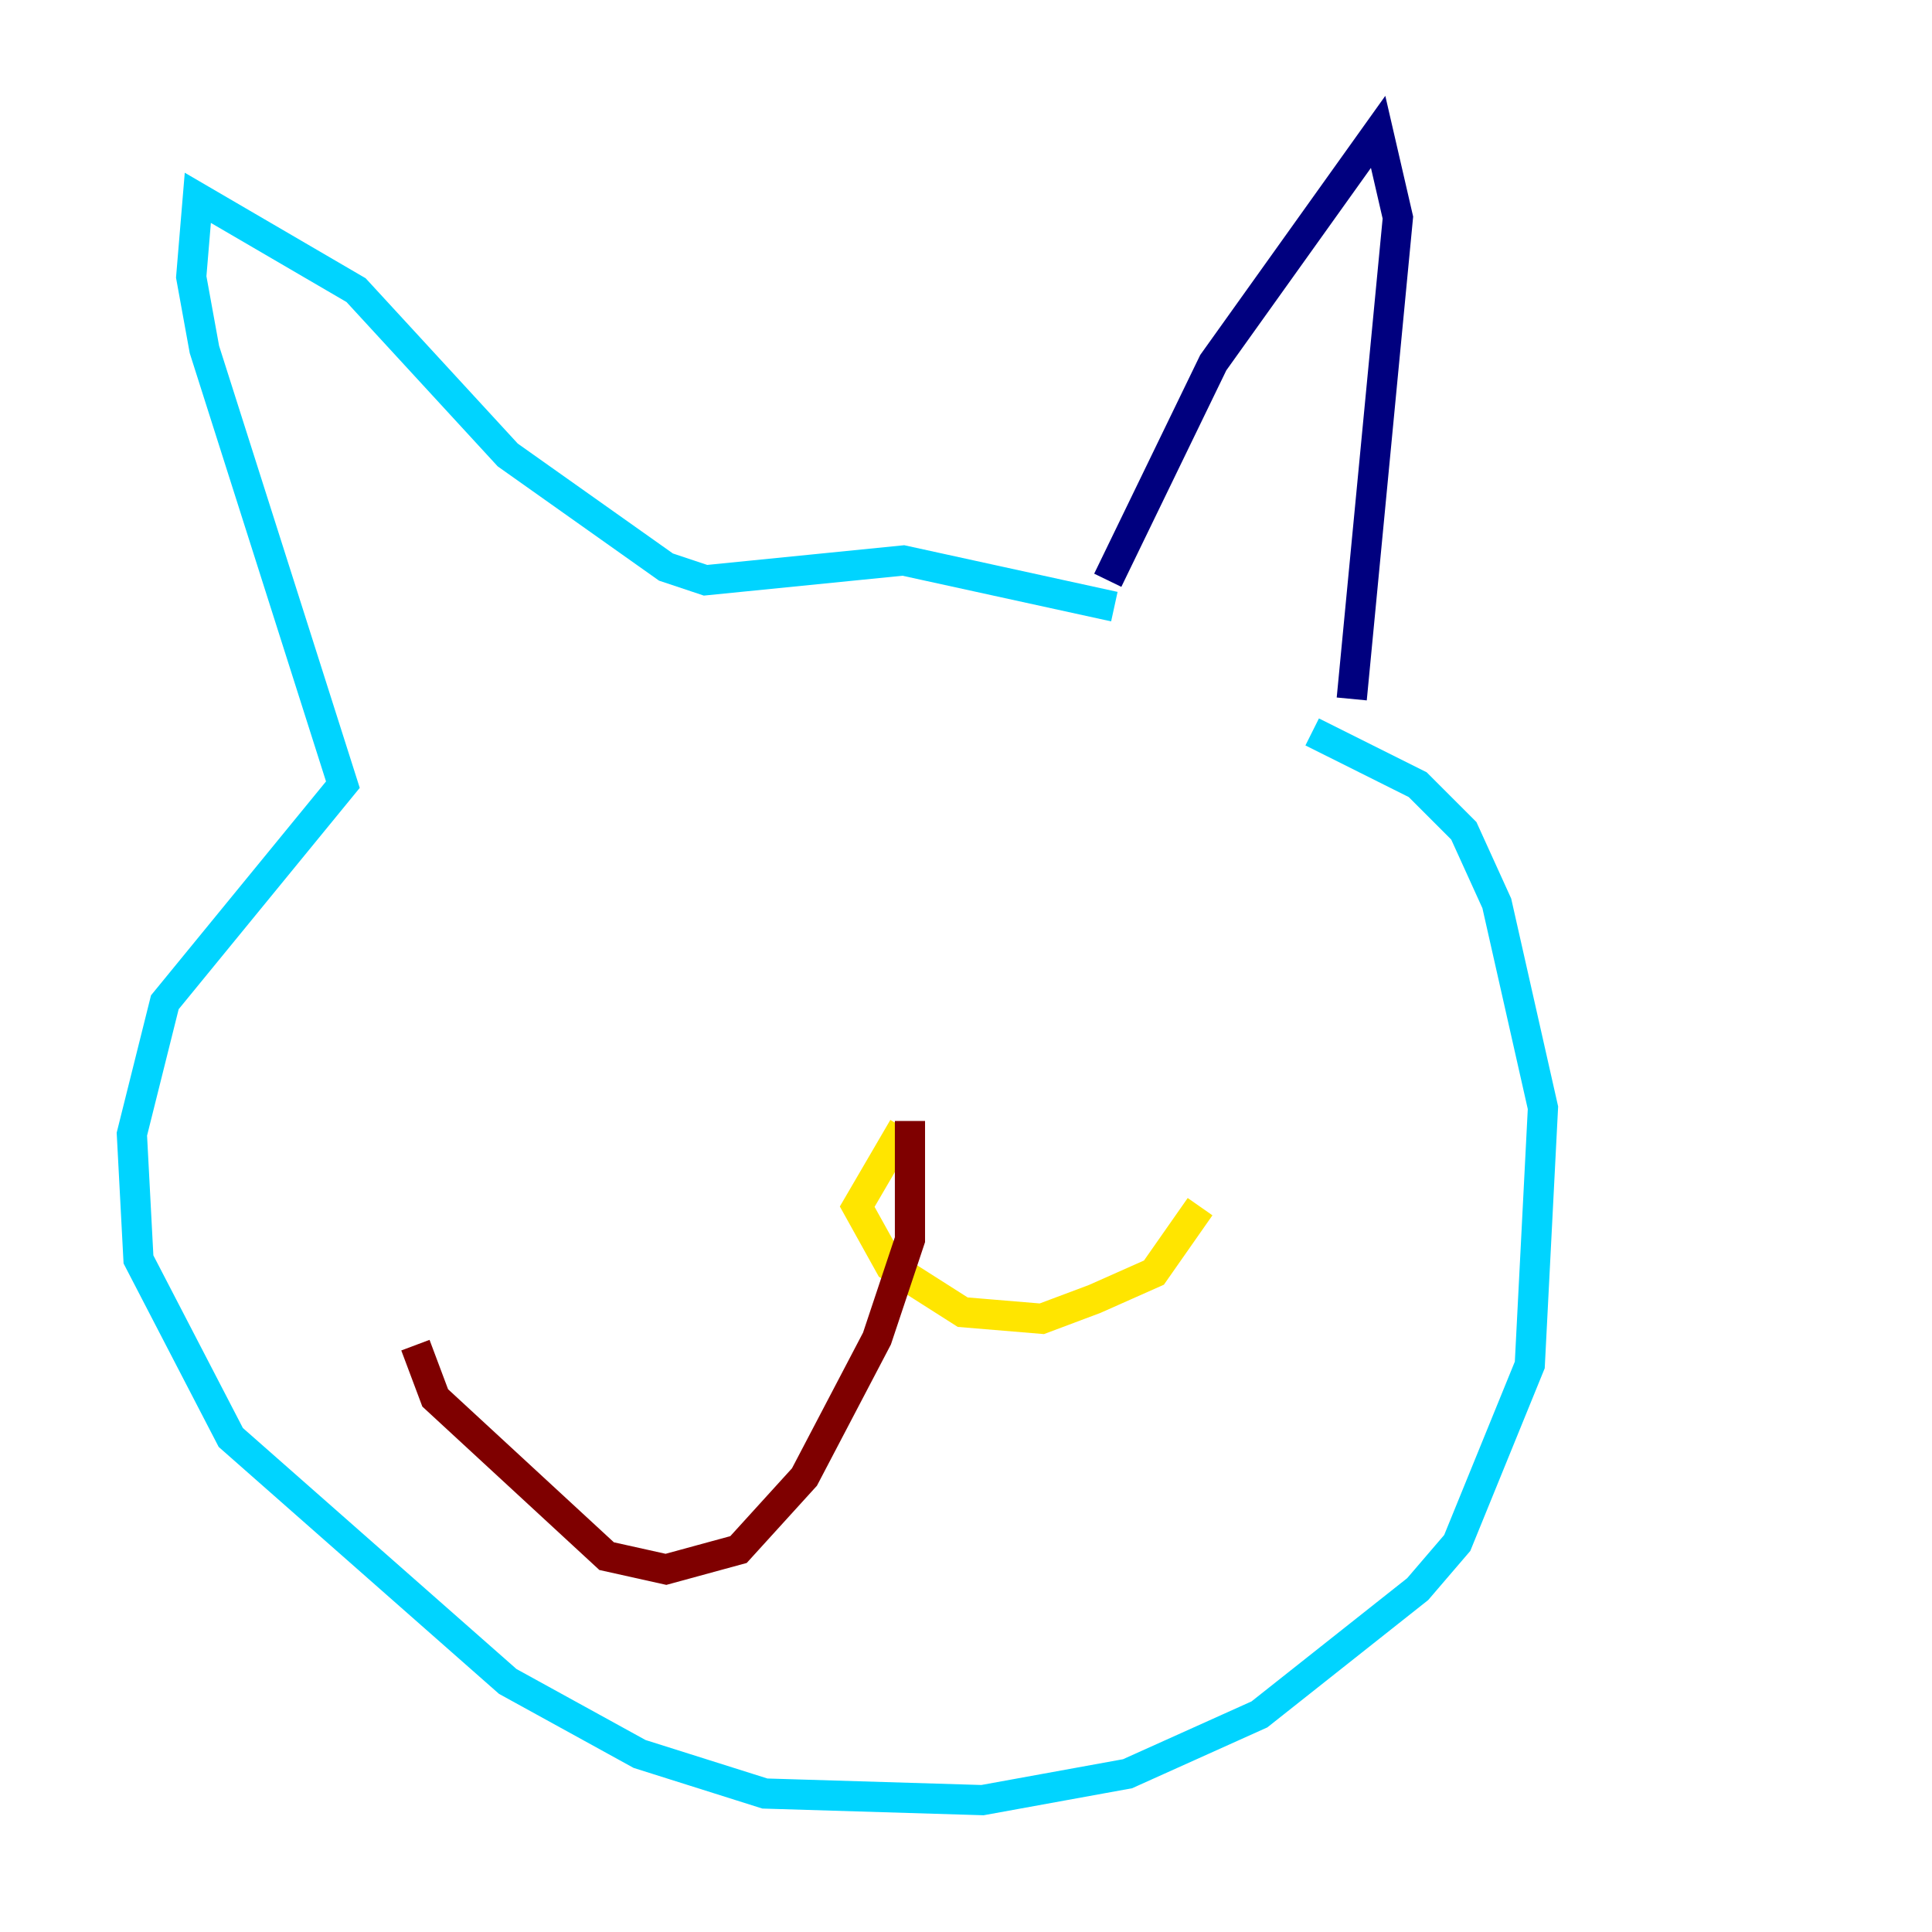 <?xml version="1.0" encoding="utf-8" ?>
<svg baseProfile="tiny" height="128" version="1.2" viewBox="0,0,128,128" width="128" xmlns="http://www.w3.org/2000/svg" xmlns:ev="http://www.w3.org/2001/xml-events" xmlns:xlink="http://www.w3.org/1999/xlink"><defs /><polyline fill="none" points="73.392,38.444 80.382,24.027 91.304,8.737 92.614,14.416 89.556,46.307" stroke="#00007f" stroke-width="2" /><polyline fill="none" points="73.829,40.191 59.85,37.133 46.744,38.444 44.123,37.57 33.638,30.143 23.59,19.222 13.106,13.106 12.669,18.348 13.543,23.154 22.717,51.986 10.921,66.403 8.737,75.14 9.174,83.44 15.29,95.236 33.638,111.399 42.375,116.205 50.676,118.826 65.092,119.263 74.703,117.515 83.44,113.584 93.925,105.283 96.546,102.225 101.352,90.43 102.225,73.392 99.167,59.85 96.983,55.044 93.925,51.986 86.935,48.492" stroke="#00d4ff" stroke-width="2" /><polyline fill="none" points="59.85,74.703 56.792,79.945 58.976,83.877 63.782,86.935 69.024,87.372 72.519,86.061 76.451,84.314 79.508,79.945" stroke="#ffe500" stroke-width="2" /><polyline fill="none" points="60.287,74.266 60.287,82.13 58.102,88.683 53.297,97.857 48.928,102.662 44.123,103.973 40.191,103.099 28.833,92.614 27.522,89.12" stroke="#7f0000" stroke-width="2" /></svg>